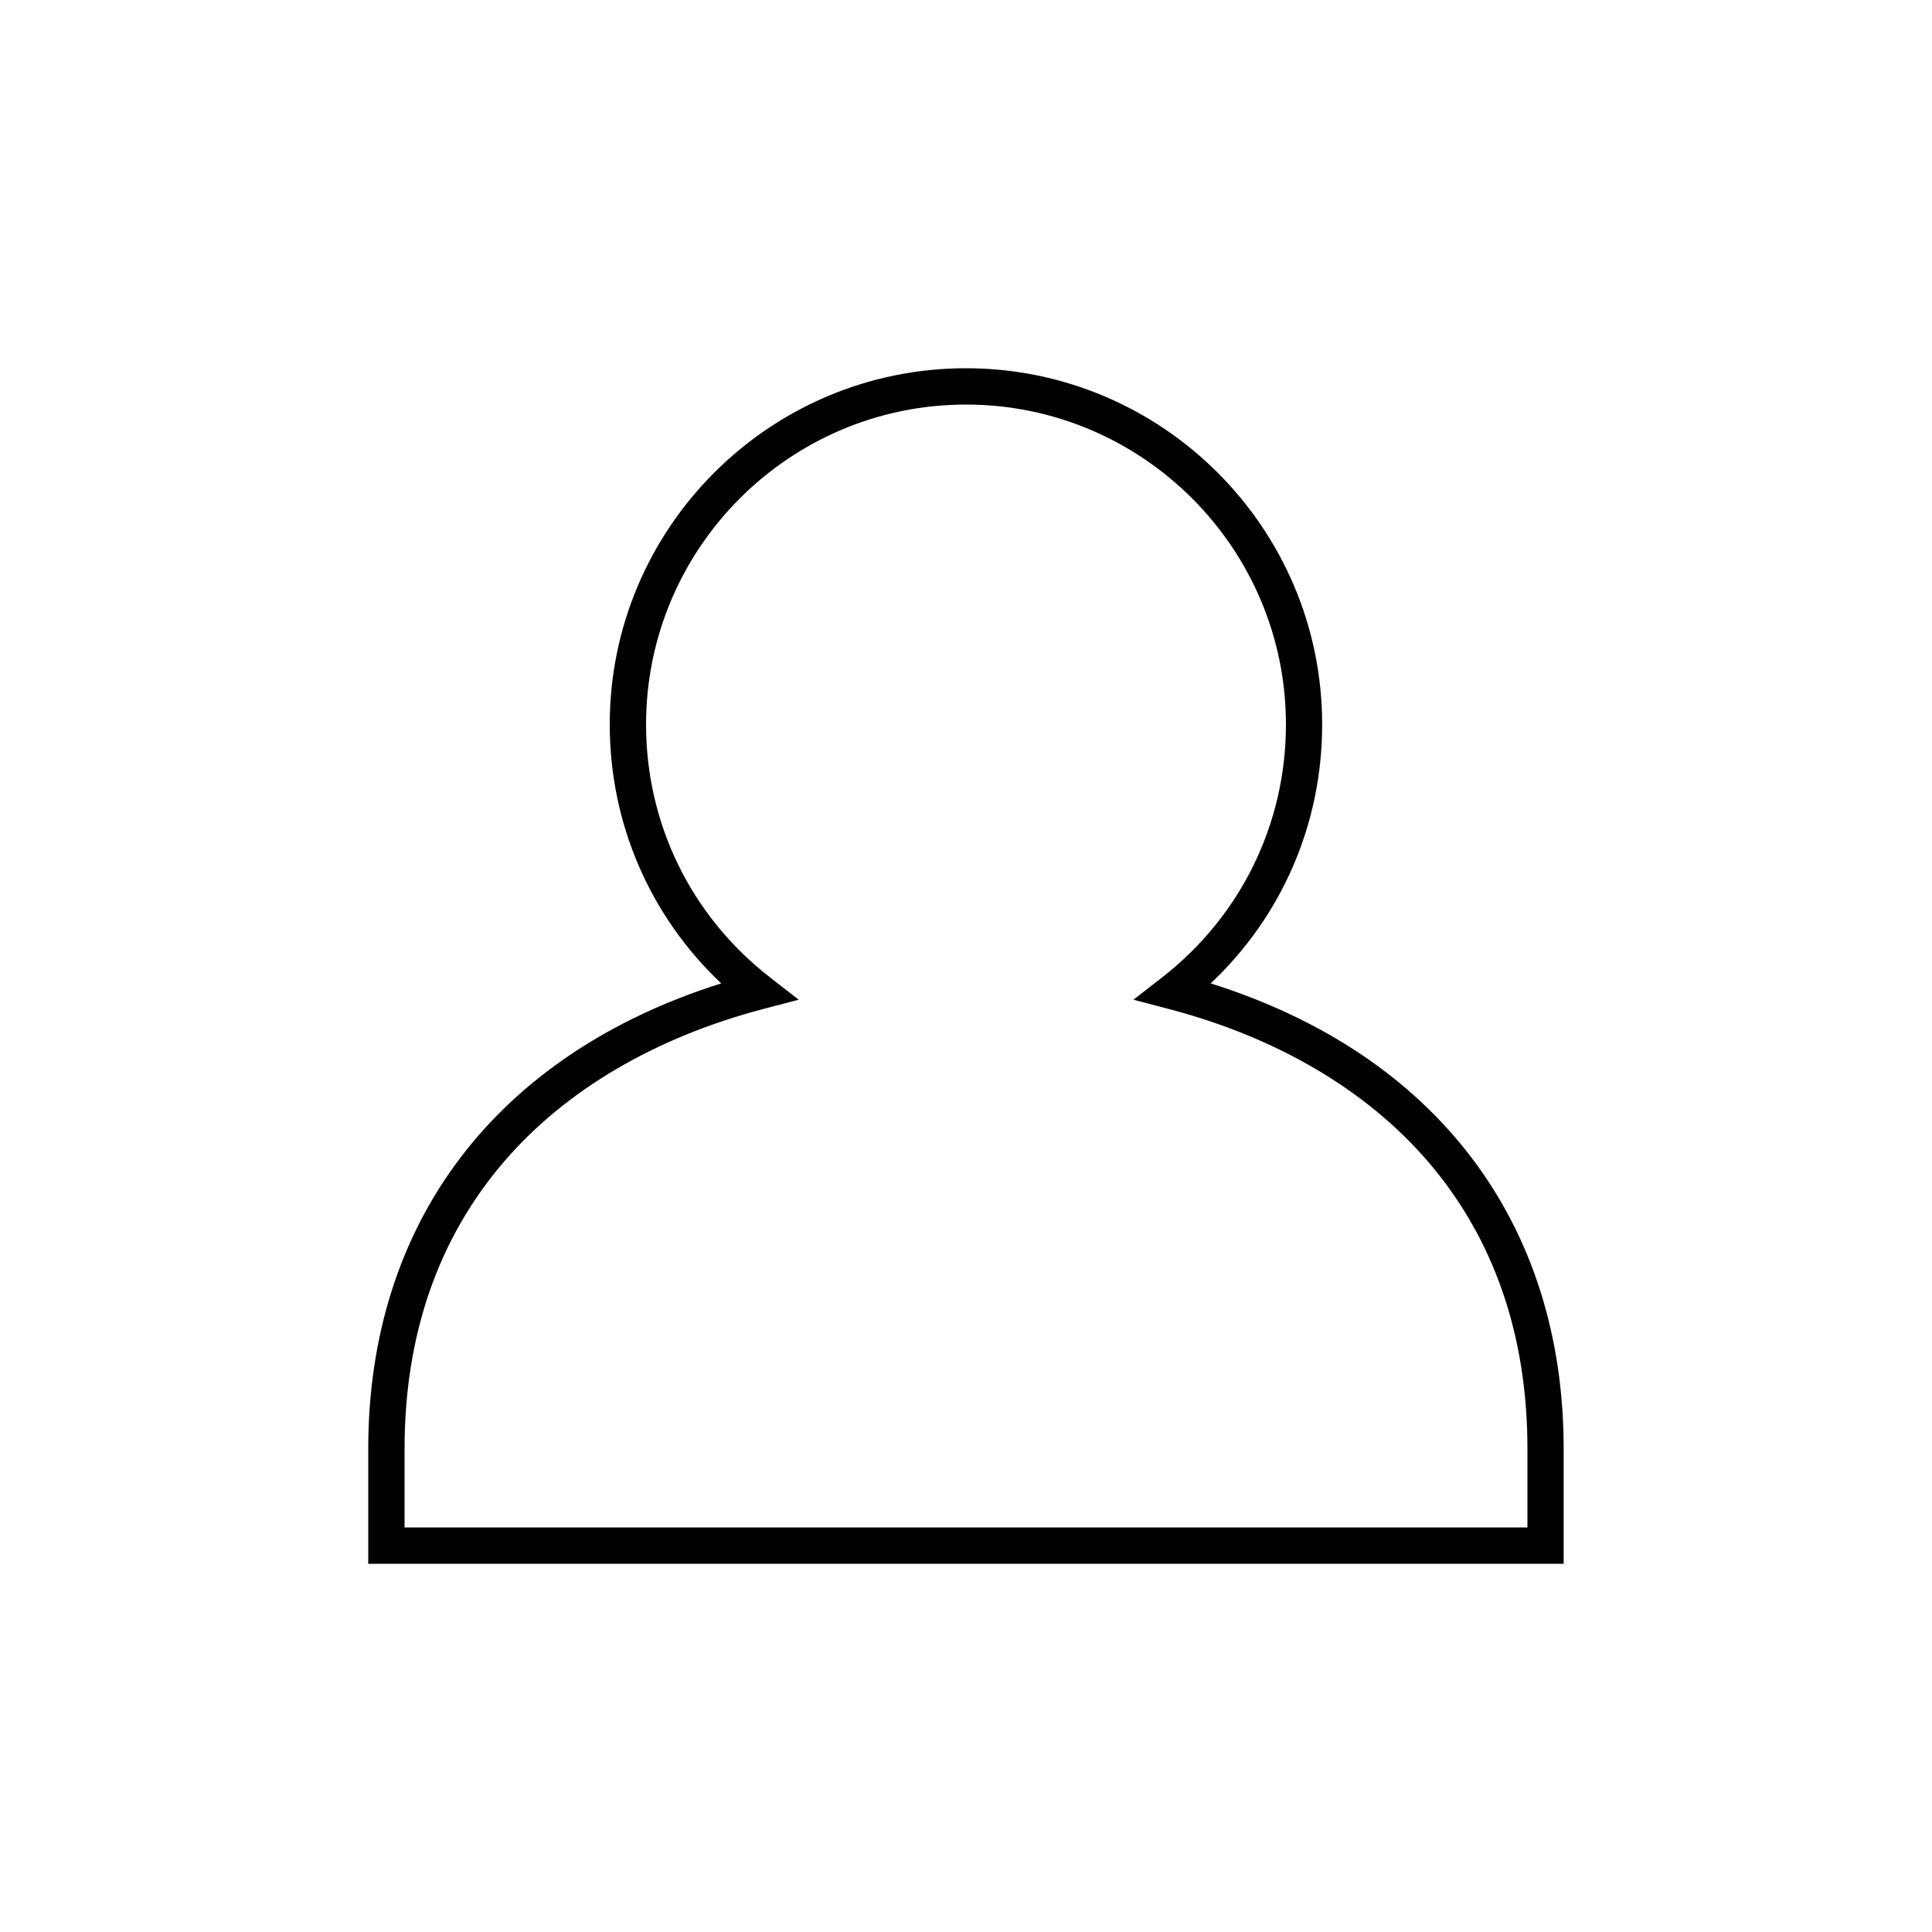 <?xml version="1.0" encoding="utf-8"?>
<!-- Generator: Adobe Illustrator 16.0.0, SVG Export Plug-In . SVG Version: 6.00 Build 0)  -->
<!DOCTYPE svg PUBLIC "-//W3C//DTD SVG 1.1//EN" "http://www.w3.org/Graphics/SVG/1.1/DTD/svg11.dtd">
<svg version="1.1" id="Layer_1" xmlns="http://www.w3.org/2000/svg" xmlns:xlink="http://www.w3.org/1999/xlink" x="0px" y="0px"
	 width="20px" height="20px" viewBox="0 0 20 20" enable-background="new 0 0 20 20" xml:space="preserve">
<g>
	<path fill="#010101" d="M12.533,10.18c0.738-0.695,1.154-1.653,1.154-2.68c0-2.033-1.654-3.688-3.688-3.688S6.312,5.467,6.312,7.5
		c0,1.026,0.417,1.984,1.154,2.68C5.139,10.913,3.812,12.652,3.812,15v1.188h12.375V15C16.188,12.652,14.861,10.913,12.533,10.18z
		 M15.812,15.812H4.188V15c0-1.182,0.349-2.186,1.036-2.982c0.634-0.735,1.56-1.279,2.677-1.573l0.367-0.096l-0.299-0.233
		C7.154,9.482,6.688,8.529,6.688,7.5c0-1.827,1.486-3.312,3.312-3.312c1.826,0,3.312,1.486,3.312,3.312
		c0,1.029-0.467,1.982-1.279,2.616l-0.3,0.233l0.366,0.096c1.117,0.293,2.043,0.837,2.678,1.573
		c0.687,0.797,1.035,1.801,1.035,2.982V15.812z"/>
</g>
</svg>
